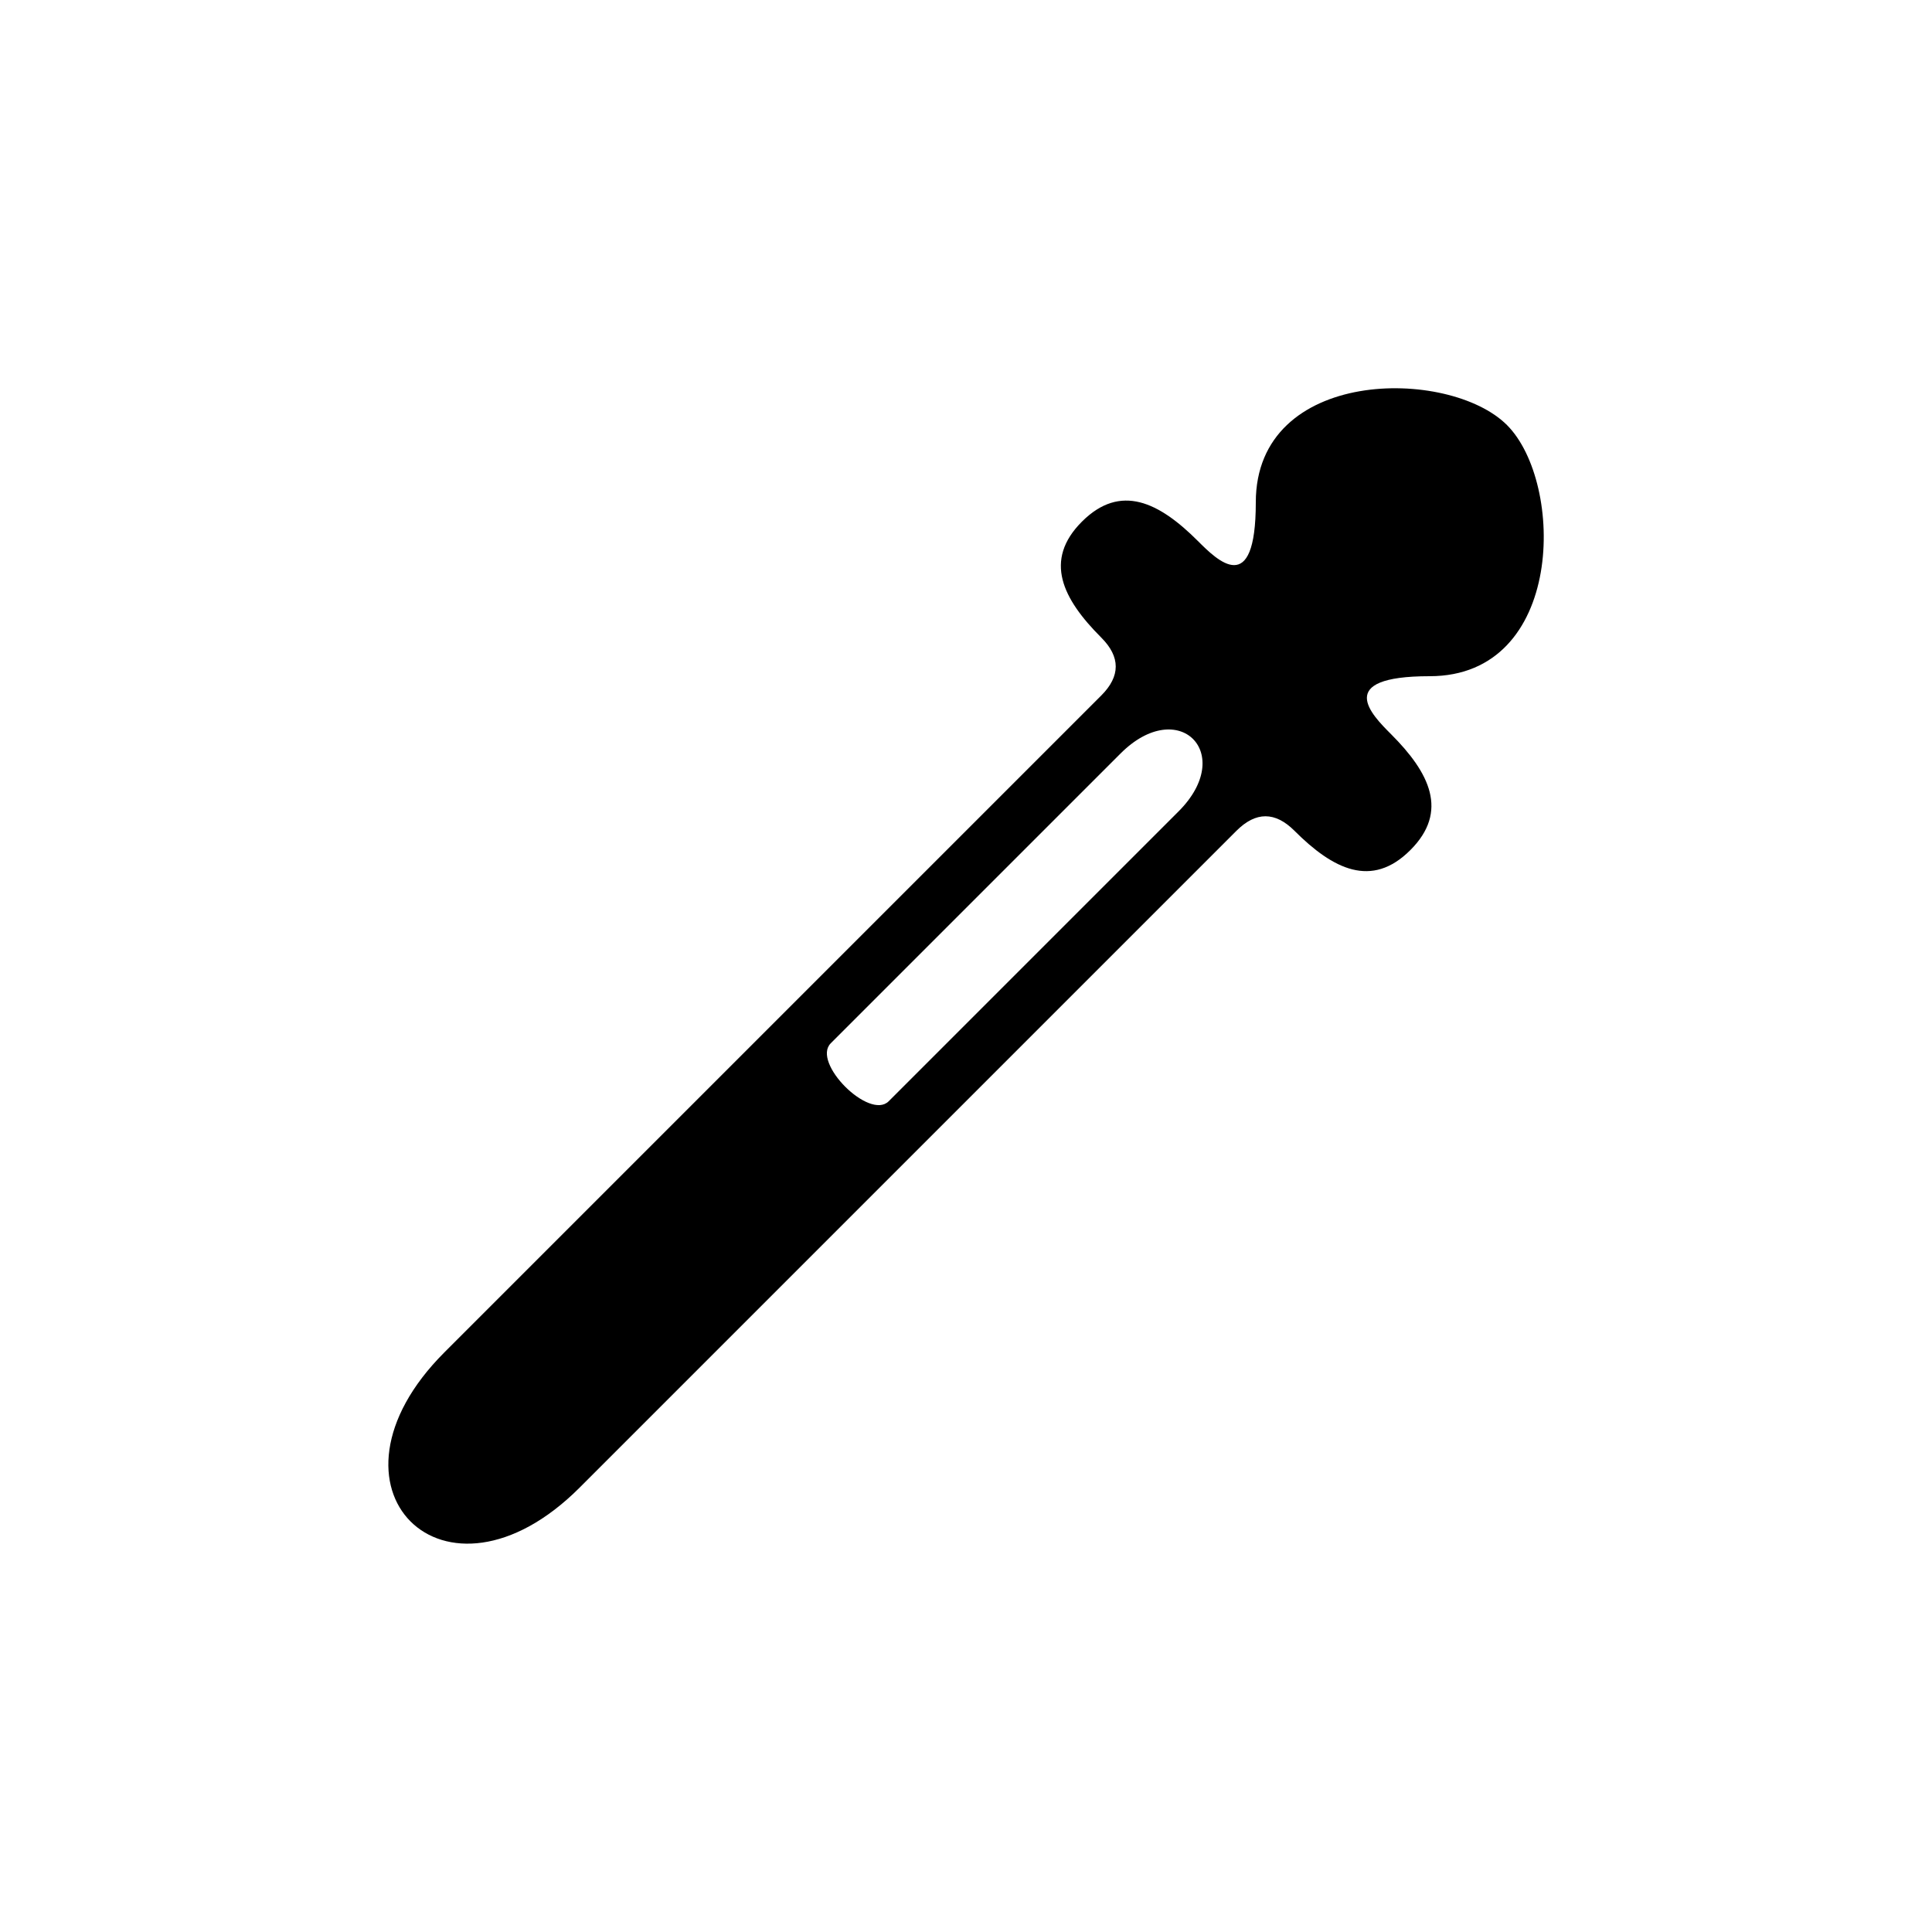 <svg version="1.1" xmlns="http://www.w3.org/2000/svg" viewBox="0 0 100 100"><path stroke="#000000" stroke-width="0" stroke-linejoin="round" stroke-linecap="round" fill="#000000" d="M 61 42 C 64 39 61 36 58 39 C 50 47 47 50 43 54 C 42 55 45 58 46 57 C 50 53 53 50 61 42 Z M 53 54 C 46 61 35 72 30 77 C 23 84 16 77 23 70 C 28 65 39 54 46 47 C 51 42 56 37 57 36 C 58 35 58 34 57 33 C 55 31 54 29 56 27 C 58 25 60 26 62 28 C 63 29 65 31 65 26 C 65 19 75 19 78 22 C 81 25 81 35 74 35 C 69 35 71 37 72 38 C 74 40 75 42 73 44 C 71 46 69 45 67 43 C 66 42 65 42 64 43 C 63 44 58 49 53 54 Z"></path></svg>